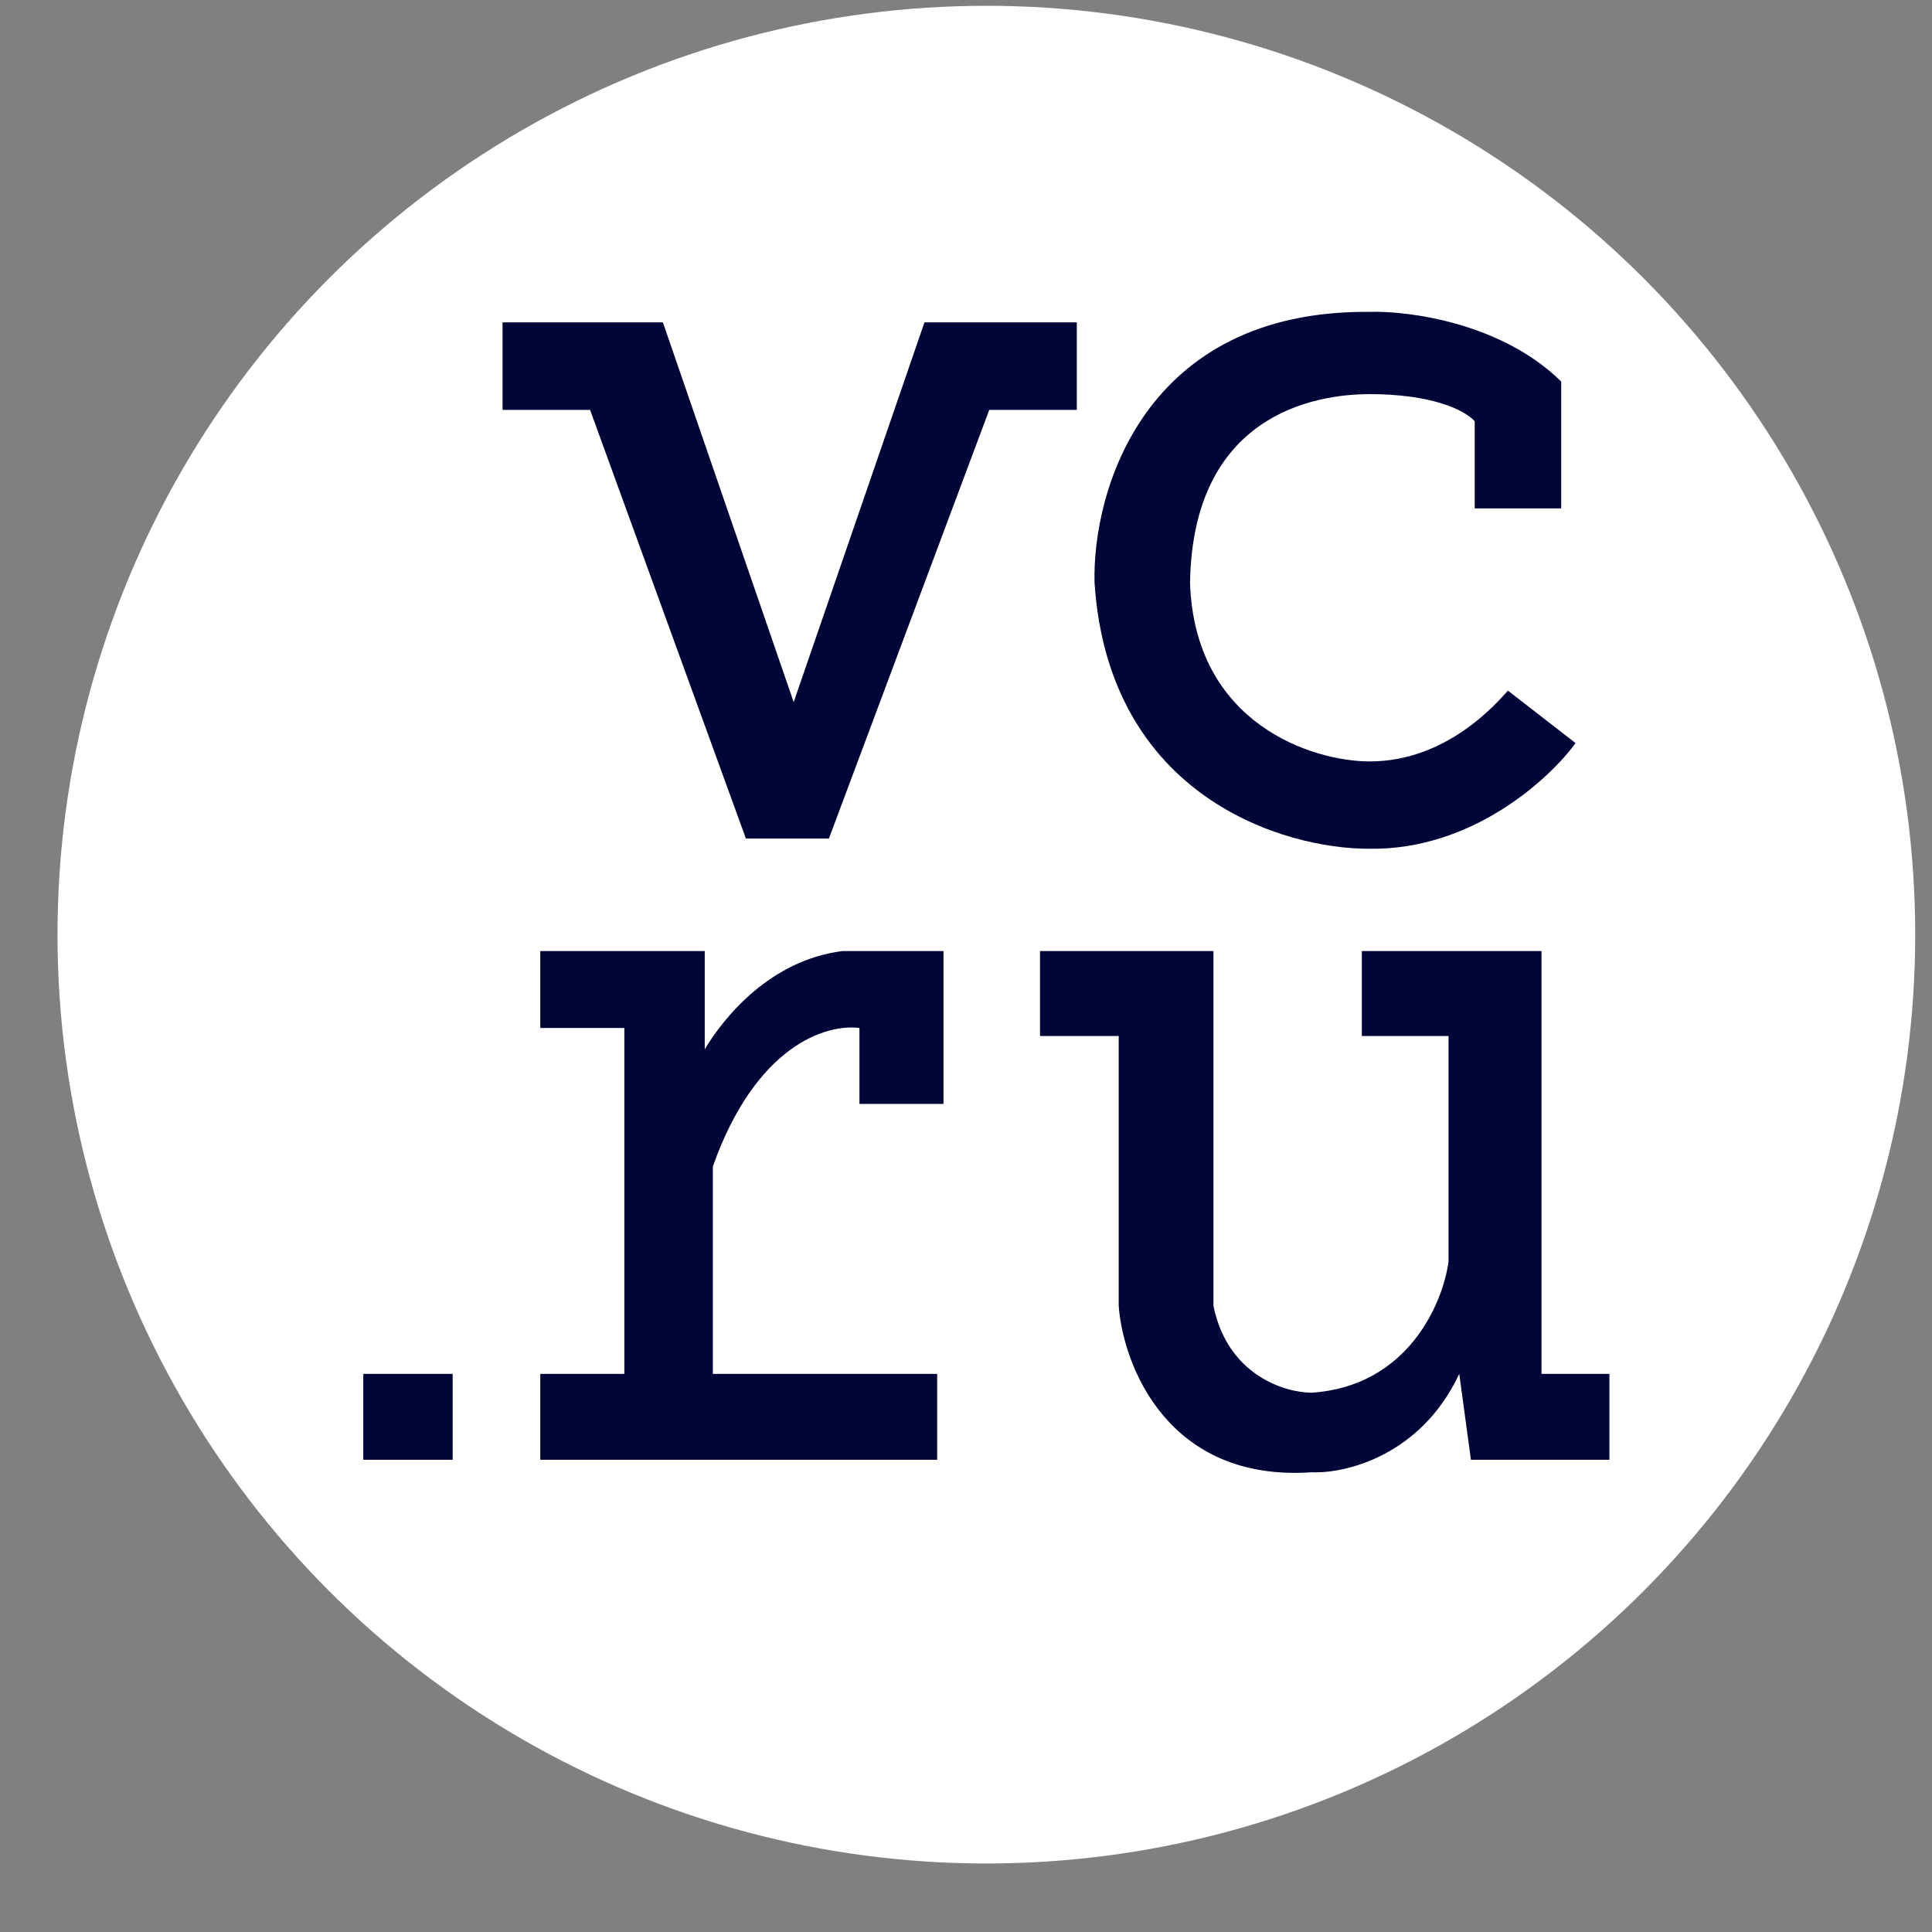 <svg width="26" height="26" viewBox="0 0 26 26" fill="none" xmlns="http://www.w3.org/2000/svg">
<rect x="0" y="0" width="26" height="26" fill="#808080" stroke="none"/>
<circle cx="13.274" cy="12.578" r="12.5" fill="white"/>
<path d="M8.921 4.338H6.763V5.516H7.941L10.038 11.285H11.155L13.313 5.516H14.491V4.338H12.441L10.681 9.449L8.921 4.338Z" fill="#000638"/>
<path d="M19.846 5.669V6.842H21.01V5.135C20.211 4.346 18.96 4.181 18.434 4.197C15.393 4.168 14.697 6.617 14.73 7.845C14.921 10.724 17.279 11.429 18.434 11.422C19.808 11.442 20.853 10.483 21.203 10L20.293 9.294C20.151 9.452 19.476 10.247 18.434 10.247C17.666 10.247 16.079 9.745 16.015 7.845C16.05 5.597 17.666 5.304 18.434 5.304C19.255 5.304 19.704 5.511 19.846 5.669Z" fill="#000638"/>
<path d="M4.889 19.645V18.489H6.092V19.645H4.889Z" fill="#000638"/>
<path d="M9.484 12.799H7.271V13.834H8.402V18.489H7.271V19.645H12.612V18.489H9.593V15.698C10.17 14.072 11.113 13.777 11.566 13.834V14.856H12.697V12.799H11.337C10.375 12.919 9.745 13.681 9.484 14.122V12.799Z" fill="#000638"/>
<path d="M13.996 13.942V12.799H16.33V17.575C16.522 18.509 17.292 18.742 17.653 18.742C18.953 18.656 19.422 17.527 19.494 16.974V13.942H18.327V12.799H20.745V18.489H21.659V19.645H19.795L19.638 18.489C19.119 19.596 18.098 19.833 17.653 19.813C15.719 19.948 15.115 18.377 15.055 17.575V13.942H13.996Z" fill="#000638"/>
</svg>
